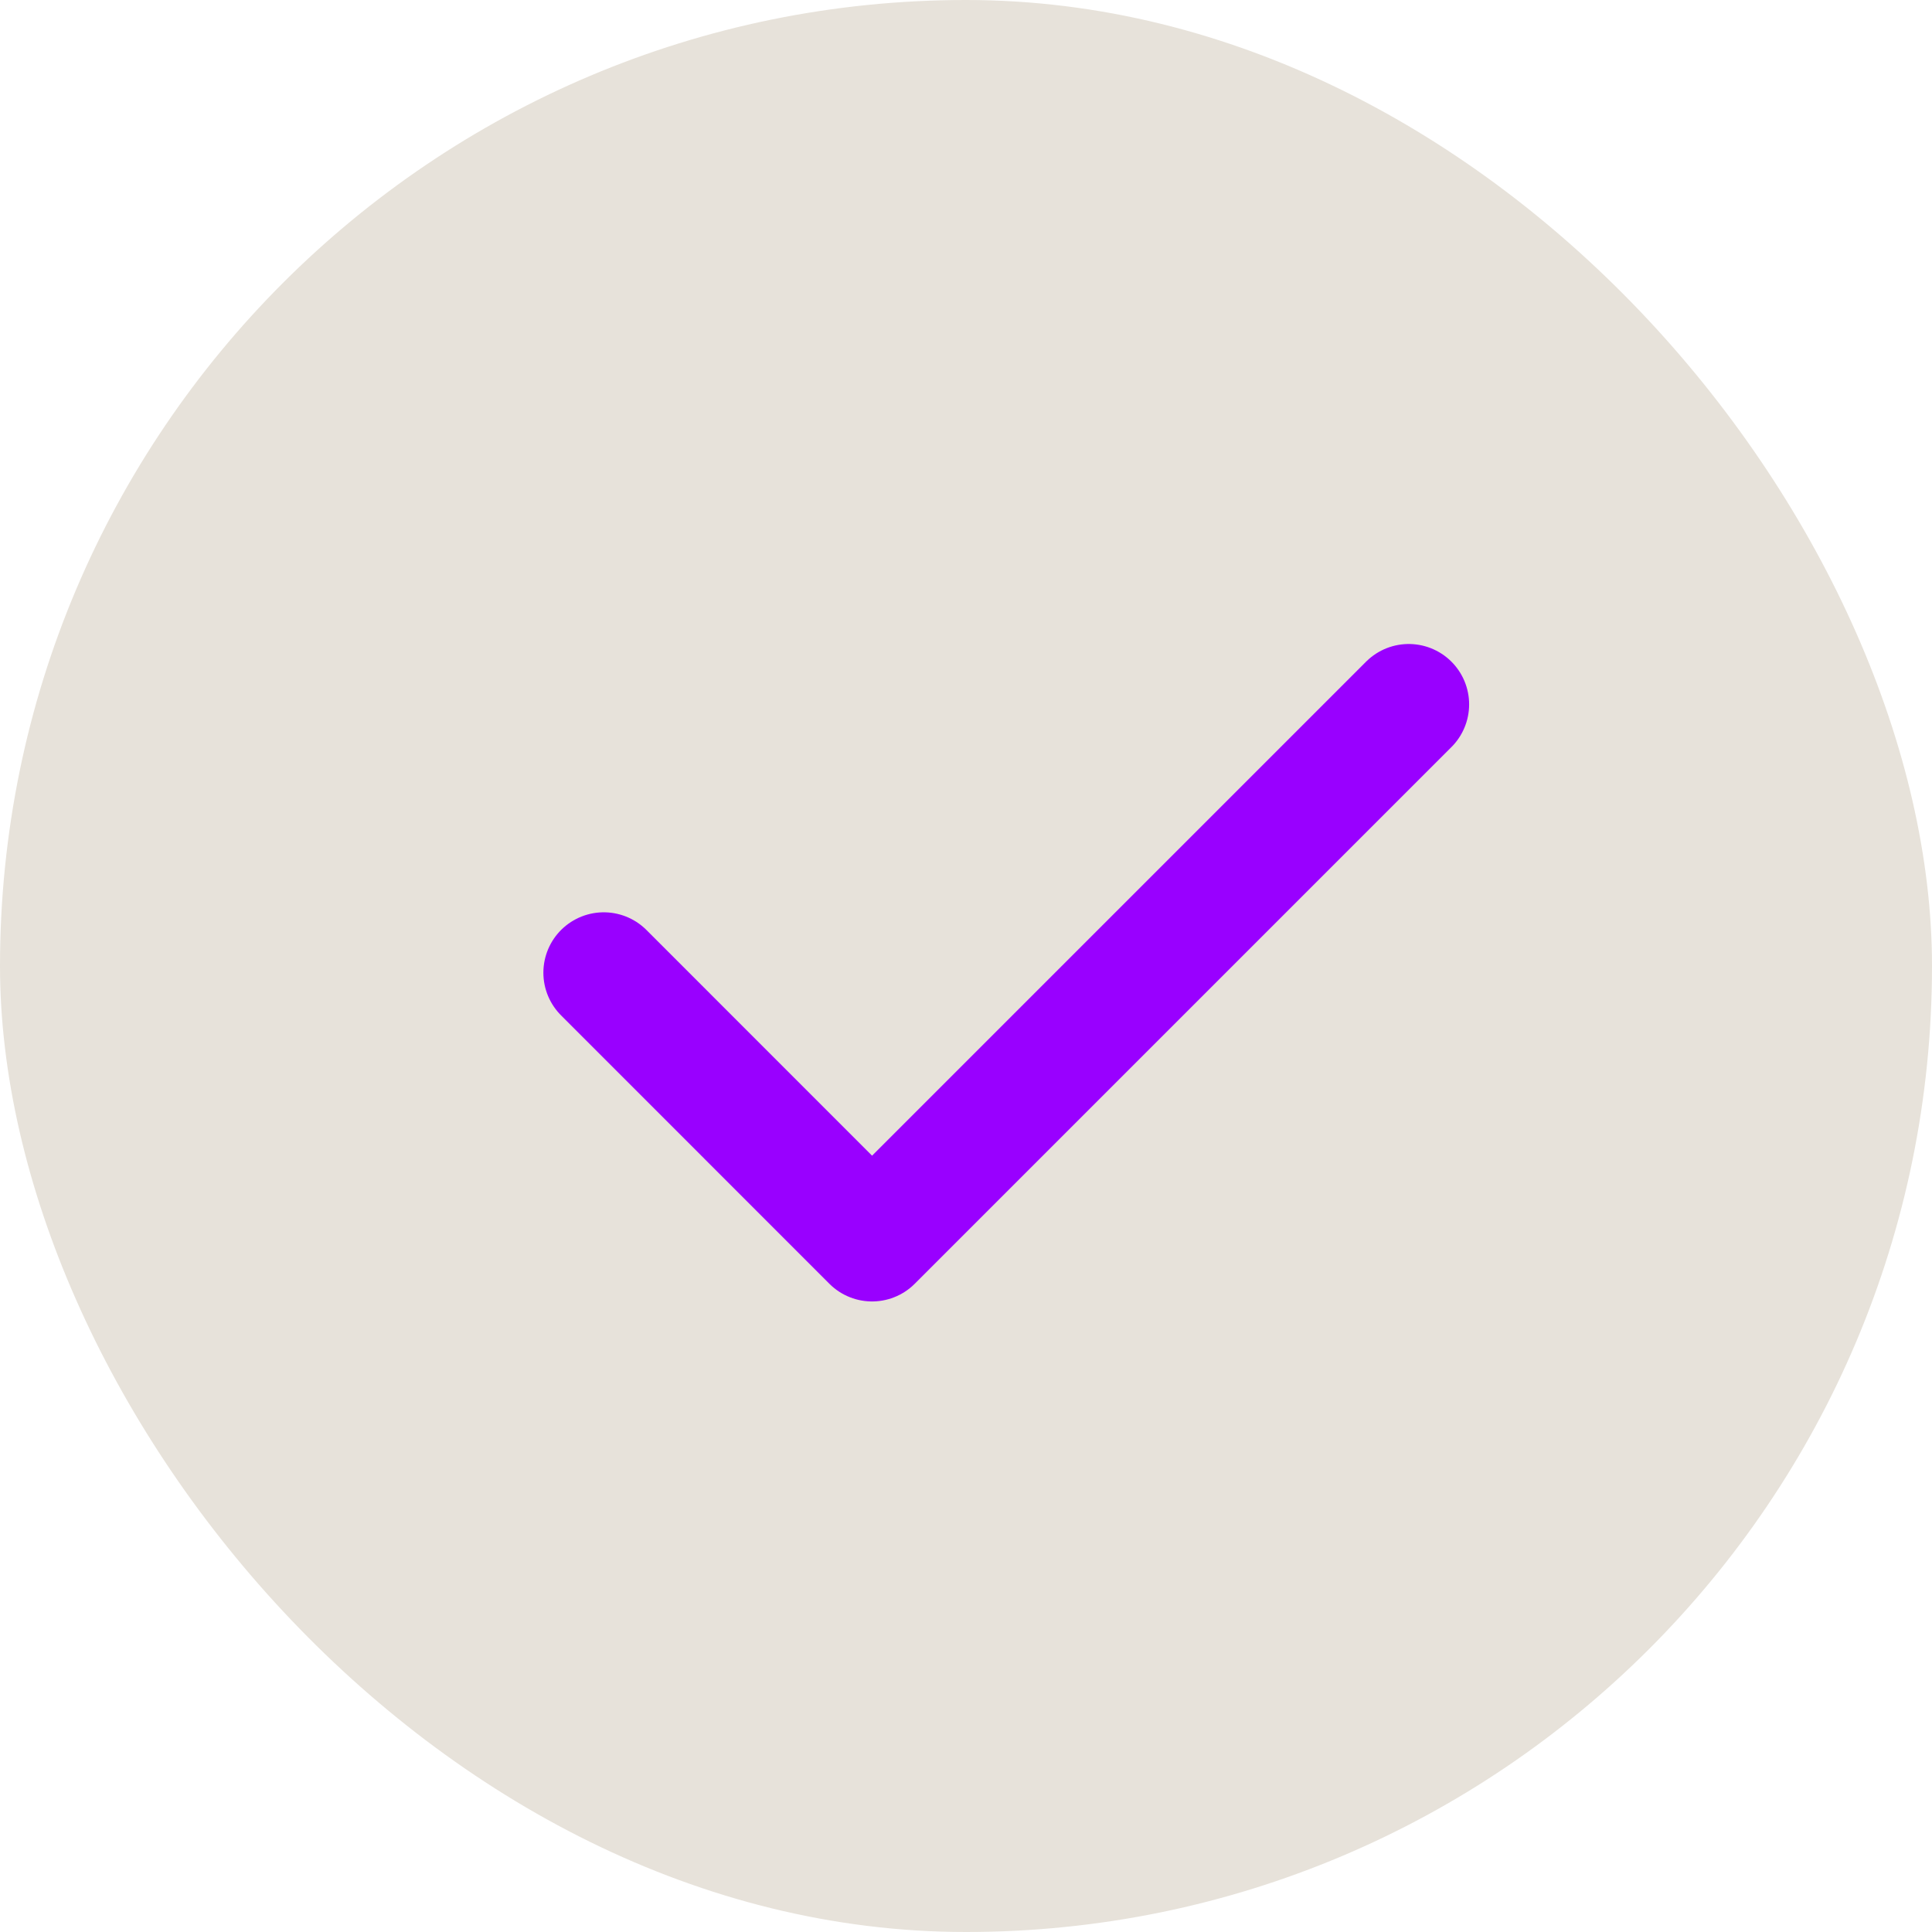 <svg width="24" height="24" viewBox="0 0 24 24" fill="none" xmlns="http://www.w3.org/2000/svg">
<rect width="24" height="24" rx="12" fill="#E7E2DA"/>
<path d="M17.5 8.75L10.833 15.417L7.5 12.083" stroke="#9900FF" stroke-width="1.5" stroke-linecap="round" stroke-linejoin="round"/>
</svg>
